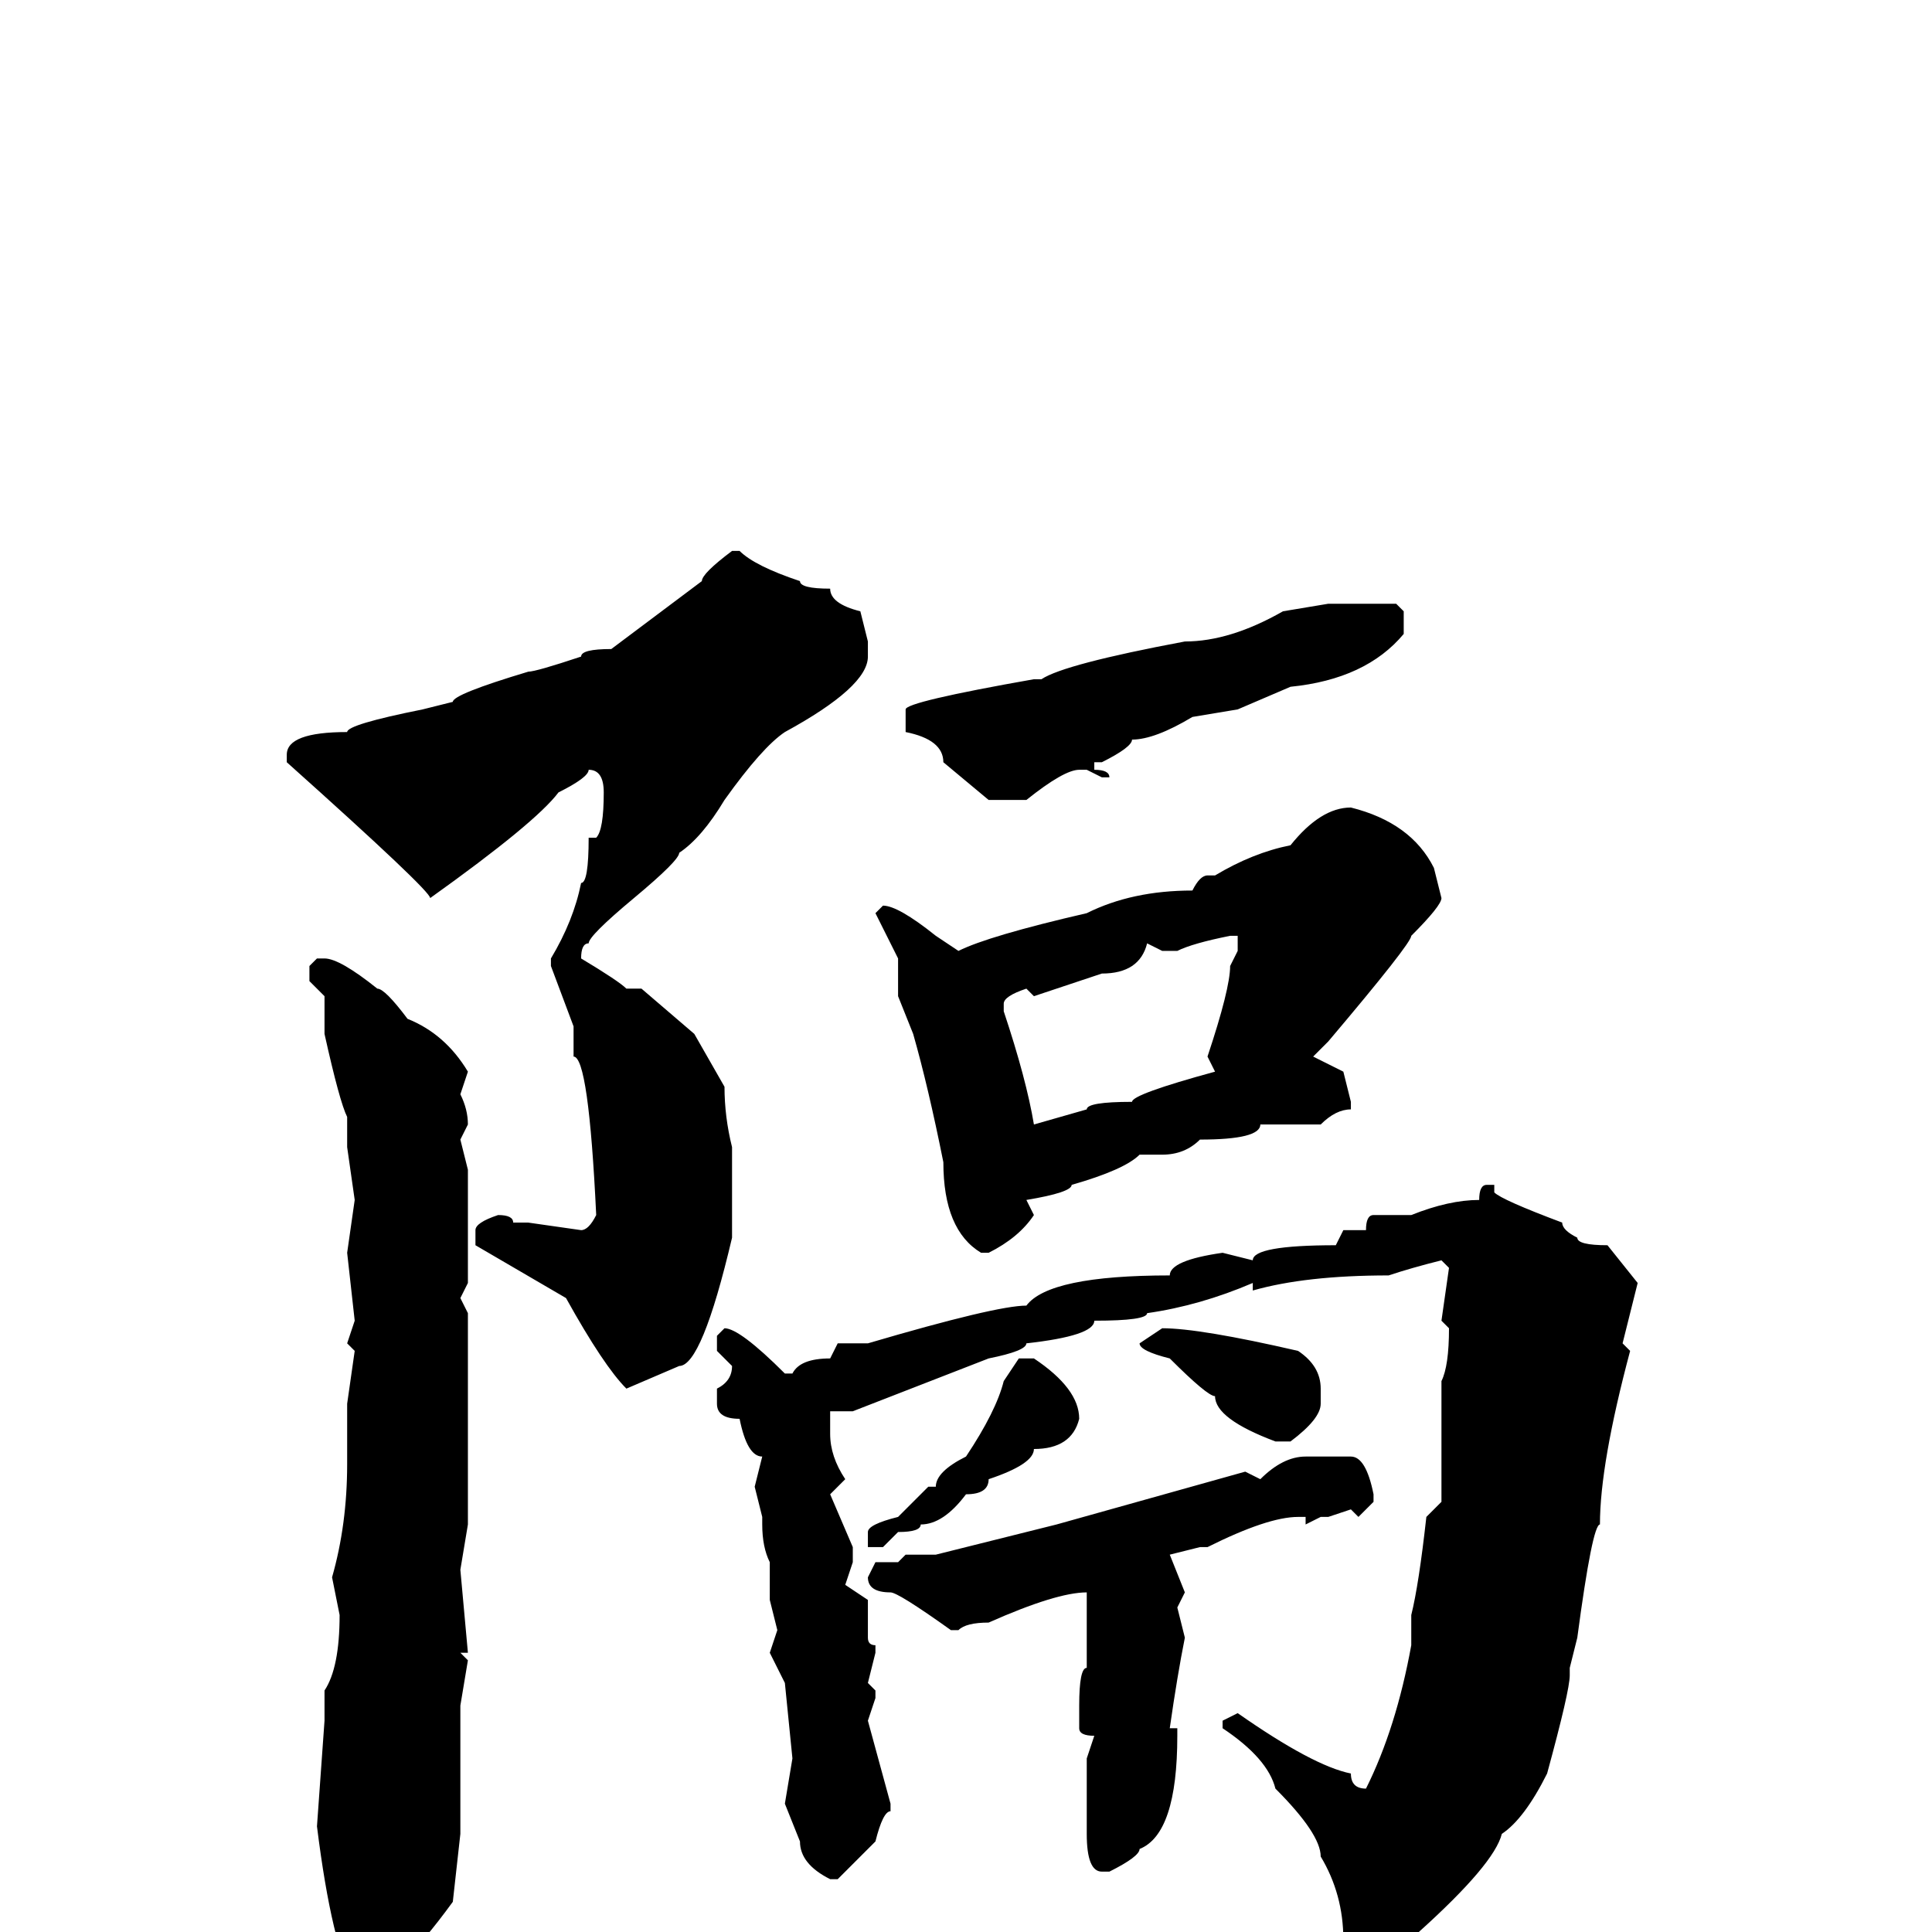 <svg xmlns="http://www.w3.org/2000/svg" viewBox="0 -256 256 256">
	<path fill="#000000" d="M97 -183H98Q100 -181 106 -179Q106 -178 110 -178Q110 -176 114 -175L115 -171V-169Q115 -165 104 -159Q101 -157 96 -150Q93 -145 90 -143Q90 -142 84 -137Q78 -132 78 -131Q77 -131 77 -129Q82 -126 83 -125H85L92 -119L96 -112Q96 -108 97 -104V-97V-94V-93V-92Q93 -75 90 -75L83 -72Q80 -75 75 -84L63 -91V-93Q63 -94 66 -95Q68 -95 68 -94H70L77 -93Q78 -93 79 -95Q78 -116 76 -116V-119V-120L73 -128V-129Q76 -134 77 -139Q78 -139 78 -145H79Q80 -146 80 -151Q80 -154 78 -154Q78 -153 74 -151Q71 -147 57 -137Q57 -138 38 -155V-156Q38 -159 46 -159Q46 -160 56 -162L60 -163Q60 -164 70 -167Q71 -167 77 -169Q77 -170 81 -170L93 -179Q93 -180 97 -183ZM176 -176H185L186 -175V-172Q181 -166 171 -165L164 -162L158 -161Q153 -158 150 -158Q150 -157 146 -155H145V-154Q147 -154 147 -153H146L144 -154H143Q141 -154 136 -150H131L125 -155Q125 -158 120 -159V-162Q120 -163 137 -166H138Q141 -168 157 -171Q163 -171 170 -175ZM179 -149Q187 -147 190 -141L191 -137Q191 -136 187 -132Q187 -131 176 -118L174 -116L178 -114L179 -110V-109Q177 -109 175 -107H173H170H167Q167 -105 159 -105Q157 -103 154 -103H151Q149 -101 142 -99Q142 -98 136 -97L137 -95Q135 -92 131 -90H130Q125 -93 125 -102Q123 -112 121 -119L119 -124V-129L116 -135L117 -136Q119 -136 124 -132L127 -130Q131 -132 144 -135Q150 -138 158 -138Q159 -140 160 -140H161Q166 -143 171 -144Q175 -149 179 -149ZM156 -130H154L152 -131Q151 -127 146 -127L137 -124L136 -125Q133 -124 133 -123V-122Q136 -113 137 -107L144 -109Q144 -110 150 -110Q150 -111 161 -114L160 -116Q163 -125 163 -128L164 -130V-132H163Q158 -131 156 -130ZM42 -129H43Q45 -129 50 -125Q51 -125 54 -121Q59 -119 62 -114L61 -111Q62 -109 62 -107L61 -105L62 -101V-92V-86L61 -84L62 -82V-80V-79V-76V-54L61 -48L62 -37H61L62 -36L61 -30V-28V-26V-21V-16V-13L60 -4Q52 7 48 7H47Q44 2 42 -14L43 -28V-32Q45 -35 45 -42L44 -47Q46 -54 46 -62V-70L47 -77L46 -78L47 -81L46 -90L47 -97L46 -104V-108Q45 -110 43 -119V-124L41 -126V-128ZM197 -99H198V-98Q199 -97 207 -94Q207 -93 209 -92Q209 -91 213 -91L217 -86L215 -78L216 -77Q212 -62 212 -54Q211 -54 209 -39L208 -35V-34Q208 -32 205 -21Q202 -15 199 -13Q198 -9 188 0L179 7H178L177 4L178 1Q178 -5 175 -10Q175 -13 169 -19Q168 -23 162 -27V-28L164 -29Q174 -22 179 -21Q179 -19 181 -19Q185 -27 187 -38V-42Q188 -46 189 -55L191 -57V-58V-59V-62V-64V-68V-70V-71V-72V-73Q192 -75 192 -80L191 -81L192 -88L191 -89Q187 -88 184 -87Q173 -87 166 -85V-86Q159 -83 152 -82Q152 -81 145 -81Q145 -79 136 -78Q136 -77 131 -76L113 -69H110V-66Q110 -63 112 -60L110 -58L113 -51V-49L112 -46L115 -44V-39Q115 -38 116 -38V-37L115 -33L116 -32V-31L115 -28L118 -17V-16Q117 -16 116 -12L111 -7H110Q106 -9 106 -12L104 -17L105 -23L104 -33L102 -37L103 -40L102 -44V-45V-49Q101 -51 101 -54V-55L100 -59L101 -63Q99 -63 98 -68Q95 -68 95 -70V-72Q97 -73 97 -75L95 -77V-79L96 -80Q98 -80 104 -74H105Q106 -76 110 -76L111 -78H115Q132 -83 136 -83Q139 -87 155 -87Q155 -89 162 -90L166 -89Q166 -91 177 -91L178 -93H181Q181 -95 182 -95H187Q192 -97 196 -97Q196 -99 197 -99ZM154 -80Q159 -80 172 -77Q175 -75 175 -72V-70Q175 -68 171 -65H169Q161 -68 161 -71Q160 -71 155 -76Q151 -77 151 -78ZM135 -76H137Q143 -72 143 -68Q142 -64 137 -64Q137 -62 131 -60Q131 -58 128 -58Q125 -54 122 -54Q122 -53 119 -53L117 -51H115V-52V-53Q115 -54 119 -55L123 -59H124Q124 -61 128 -63Q132 -69 133 -73ZM173 -63H177H179Q181 -63 182 -58V-57L180 -55L179 -56L176 -55H175L173 -54V-55H172Q168 -55 160 -51H159L155 -50L157 -45L156 -43L157 -39Q156 -34 155 -27H156V-26Q156 -13 151 -11Q151 -10 147 -8H146Q144 -8 144 -13V-19V-23L145 -26Q143 -26 143 -27V-30Q143 -35 144 -35V-37V-45Q140 -45 131 -41Q128 -41 127 -40H126Q119 -45 118 -45Q115 -45 115 -47L116 -49H119L120 -50H124L140 -54L165 -61L167 -60Q170 -63 173 -63Z"/>
</svg>